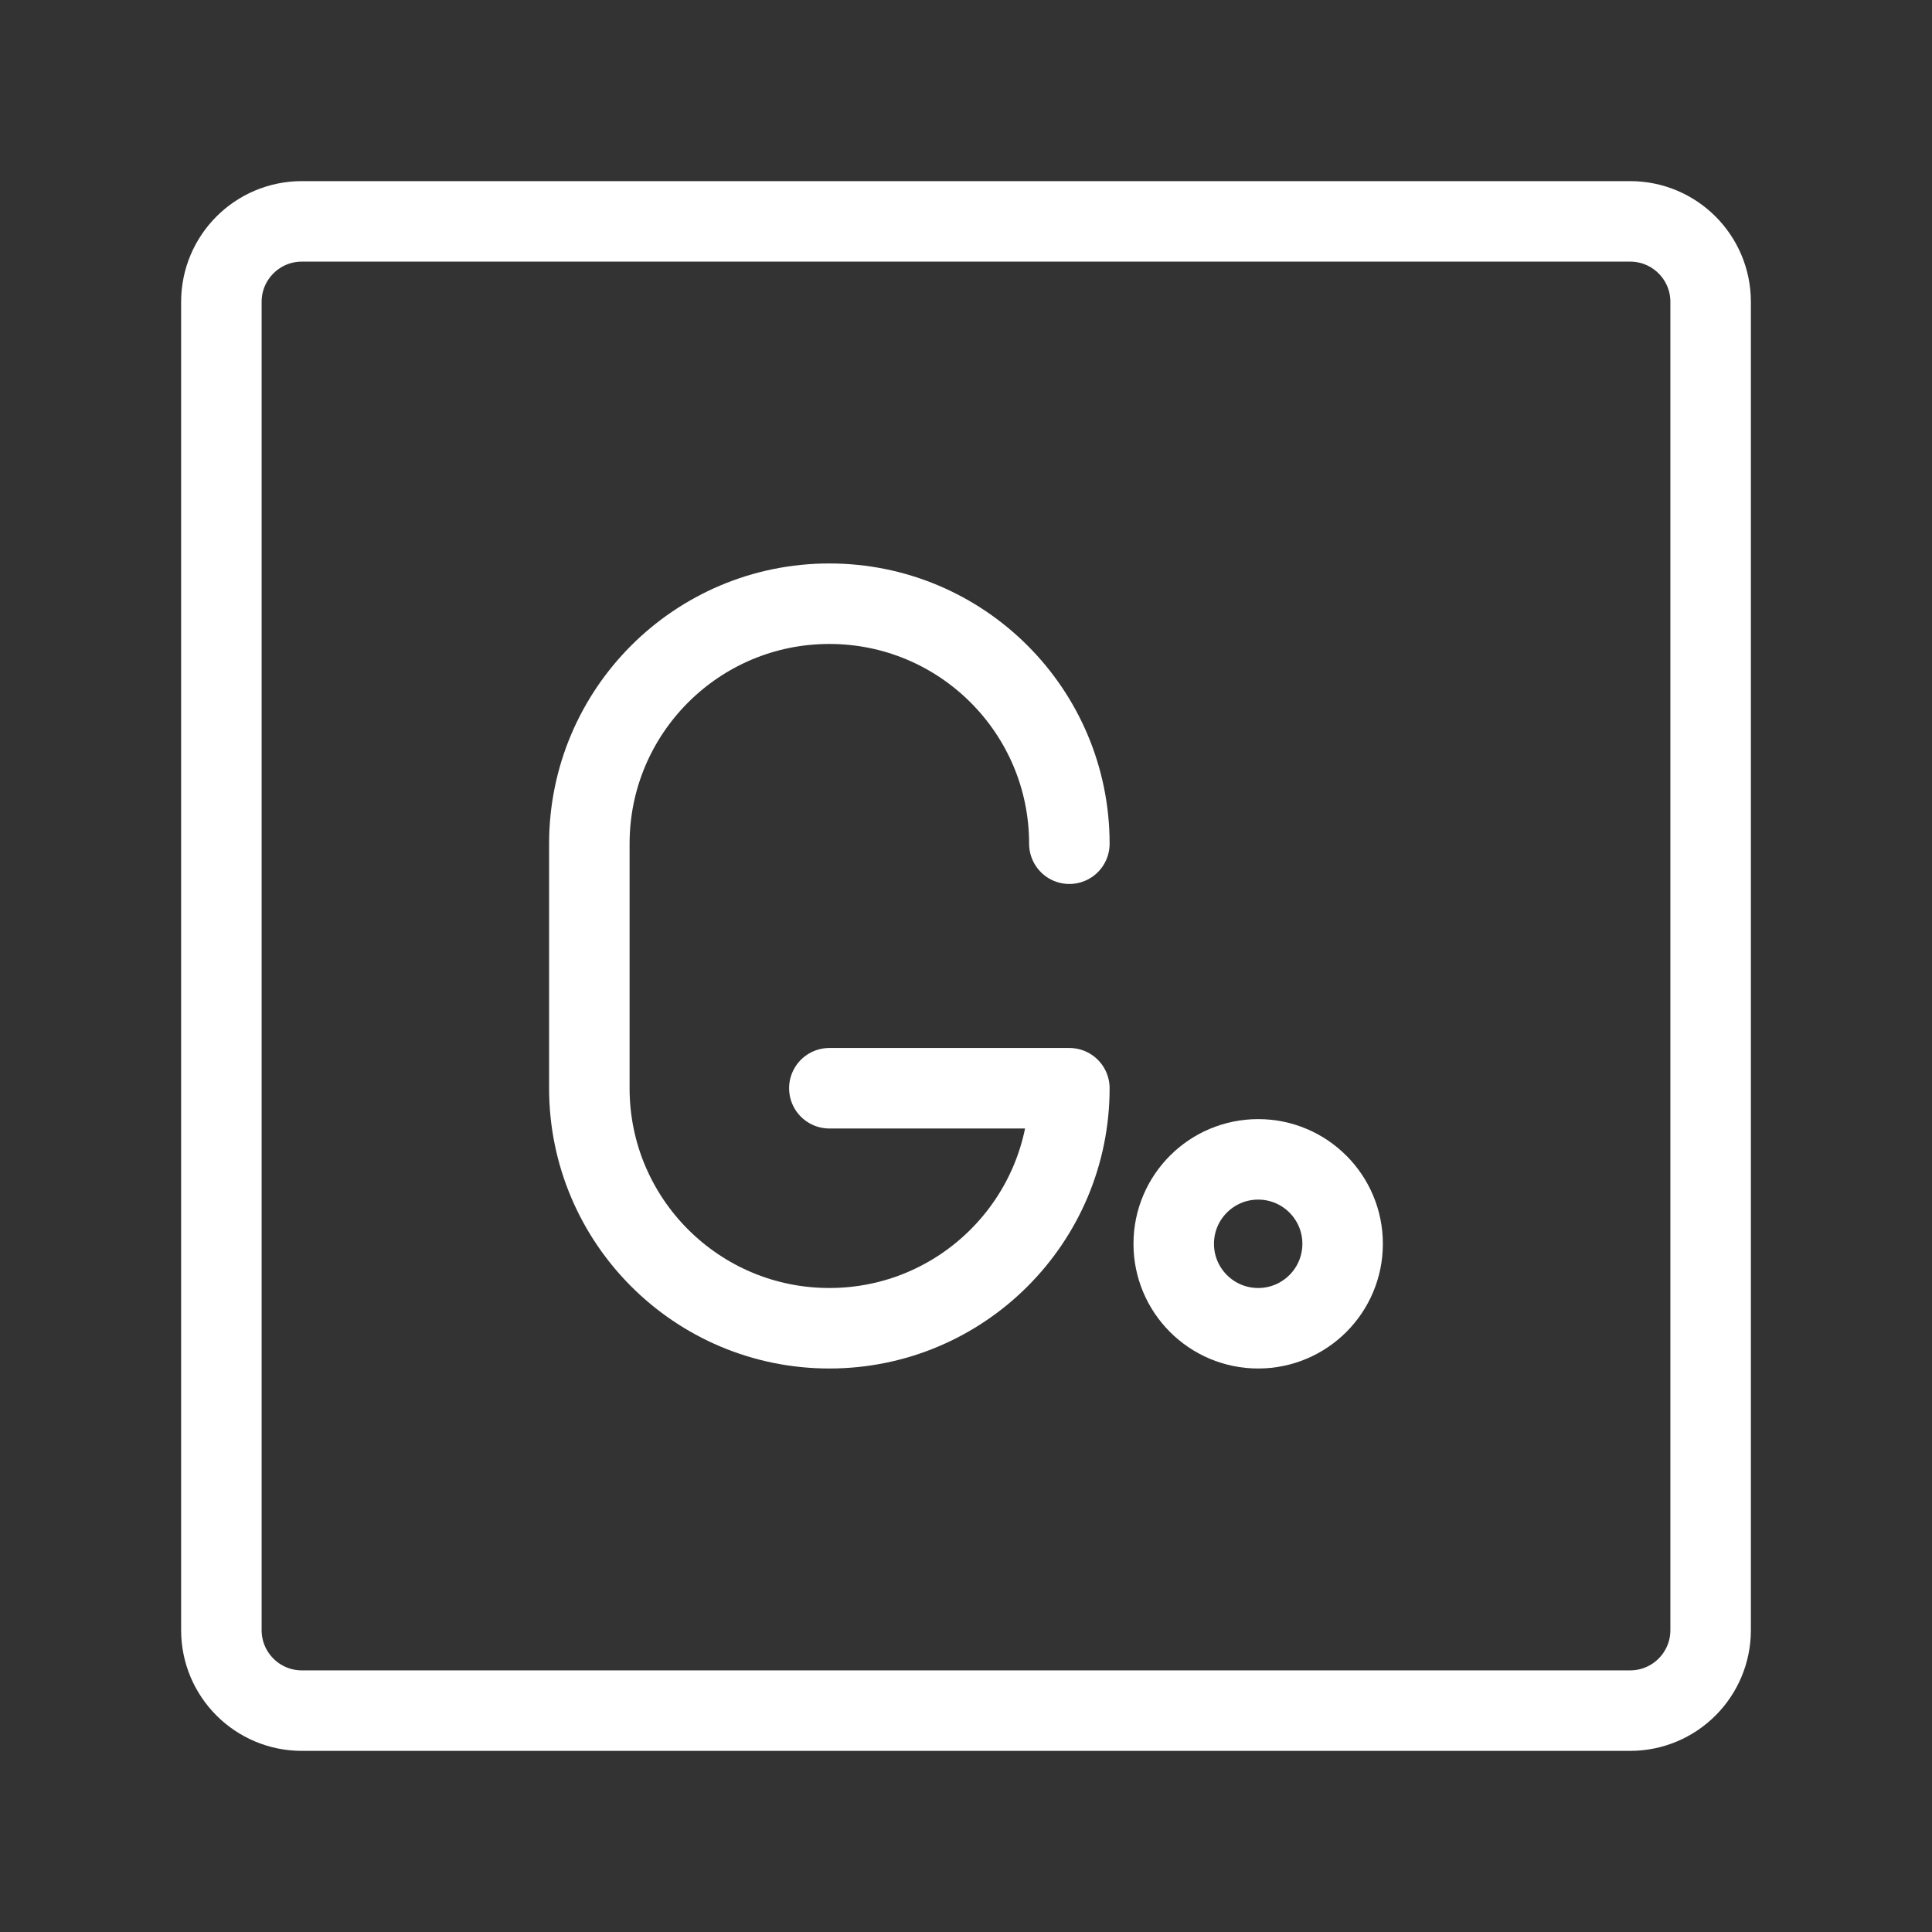 <?xml version="1.0" encoding="UTF-8"?><svg id="a" xmlns="http://www.w3.org/2000/svg" viewBox="0 0 48 48"><rect x="0" y="0" width="48" height="48" fill="#333333" stroke="none"/><defs><style>.b{stroke-width:2px;fill:none;stroke:#fff;stroke-linecap:round;stroke-linejoin:round;}</style></defs><path class="b" d="m40.5,5.5H7.5c-1.105,0-2,.895-2,2v33c0,1.105.895,2,2,2h33c1.105,0,2-.895,2-2V7.5c0-1.105-.895-2-2-2Z"/><path class="b" d="m26.568,20.962c0-3.293-2.67-5.963-5.963-5.963h0c-3.293,0-5.963,2.67-5.963,5.963v6.075c0,3.293,2.67,5.963,5.963,5.963h0c3.293,0,5.963-2.67,5.963-5.963h-5.963"/><circle class="b" cx="31.259" cy="30.902" r="2.098"/></svg>